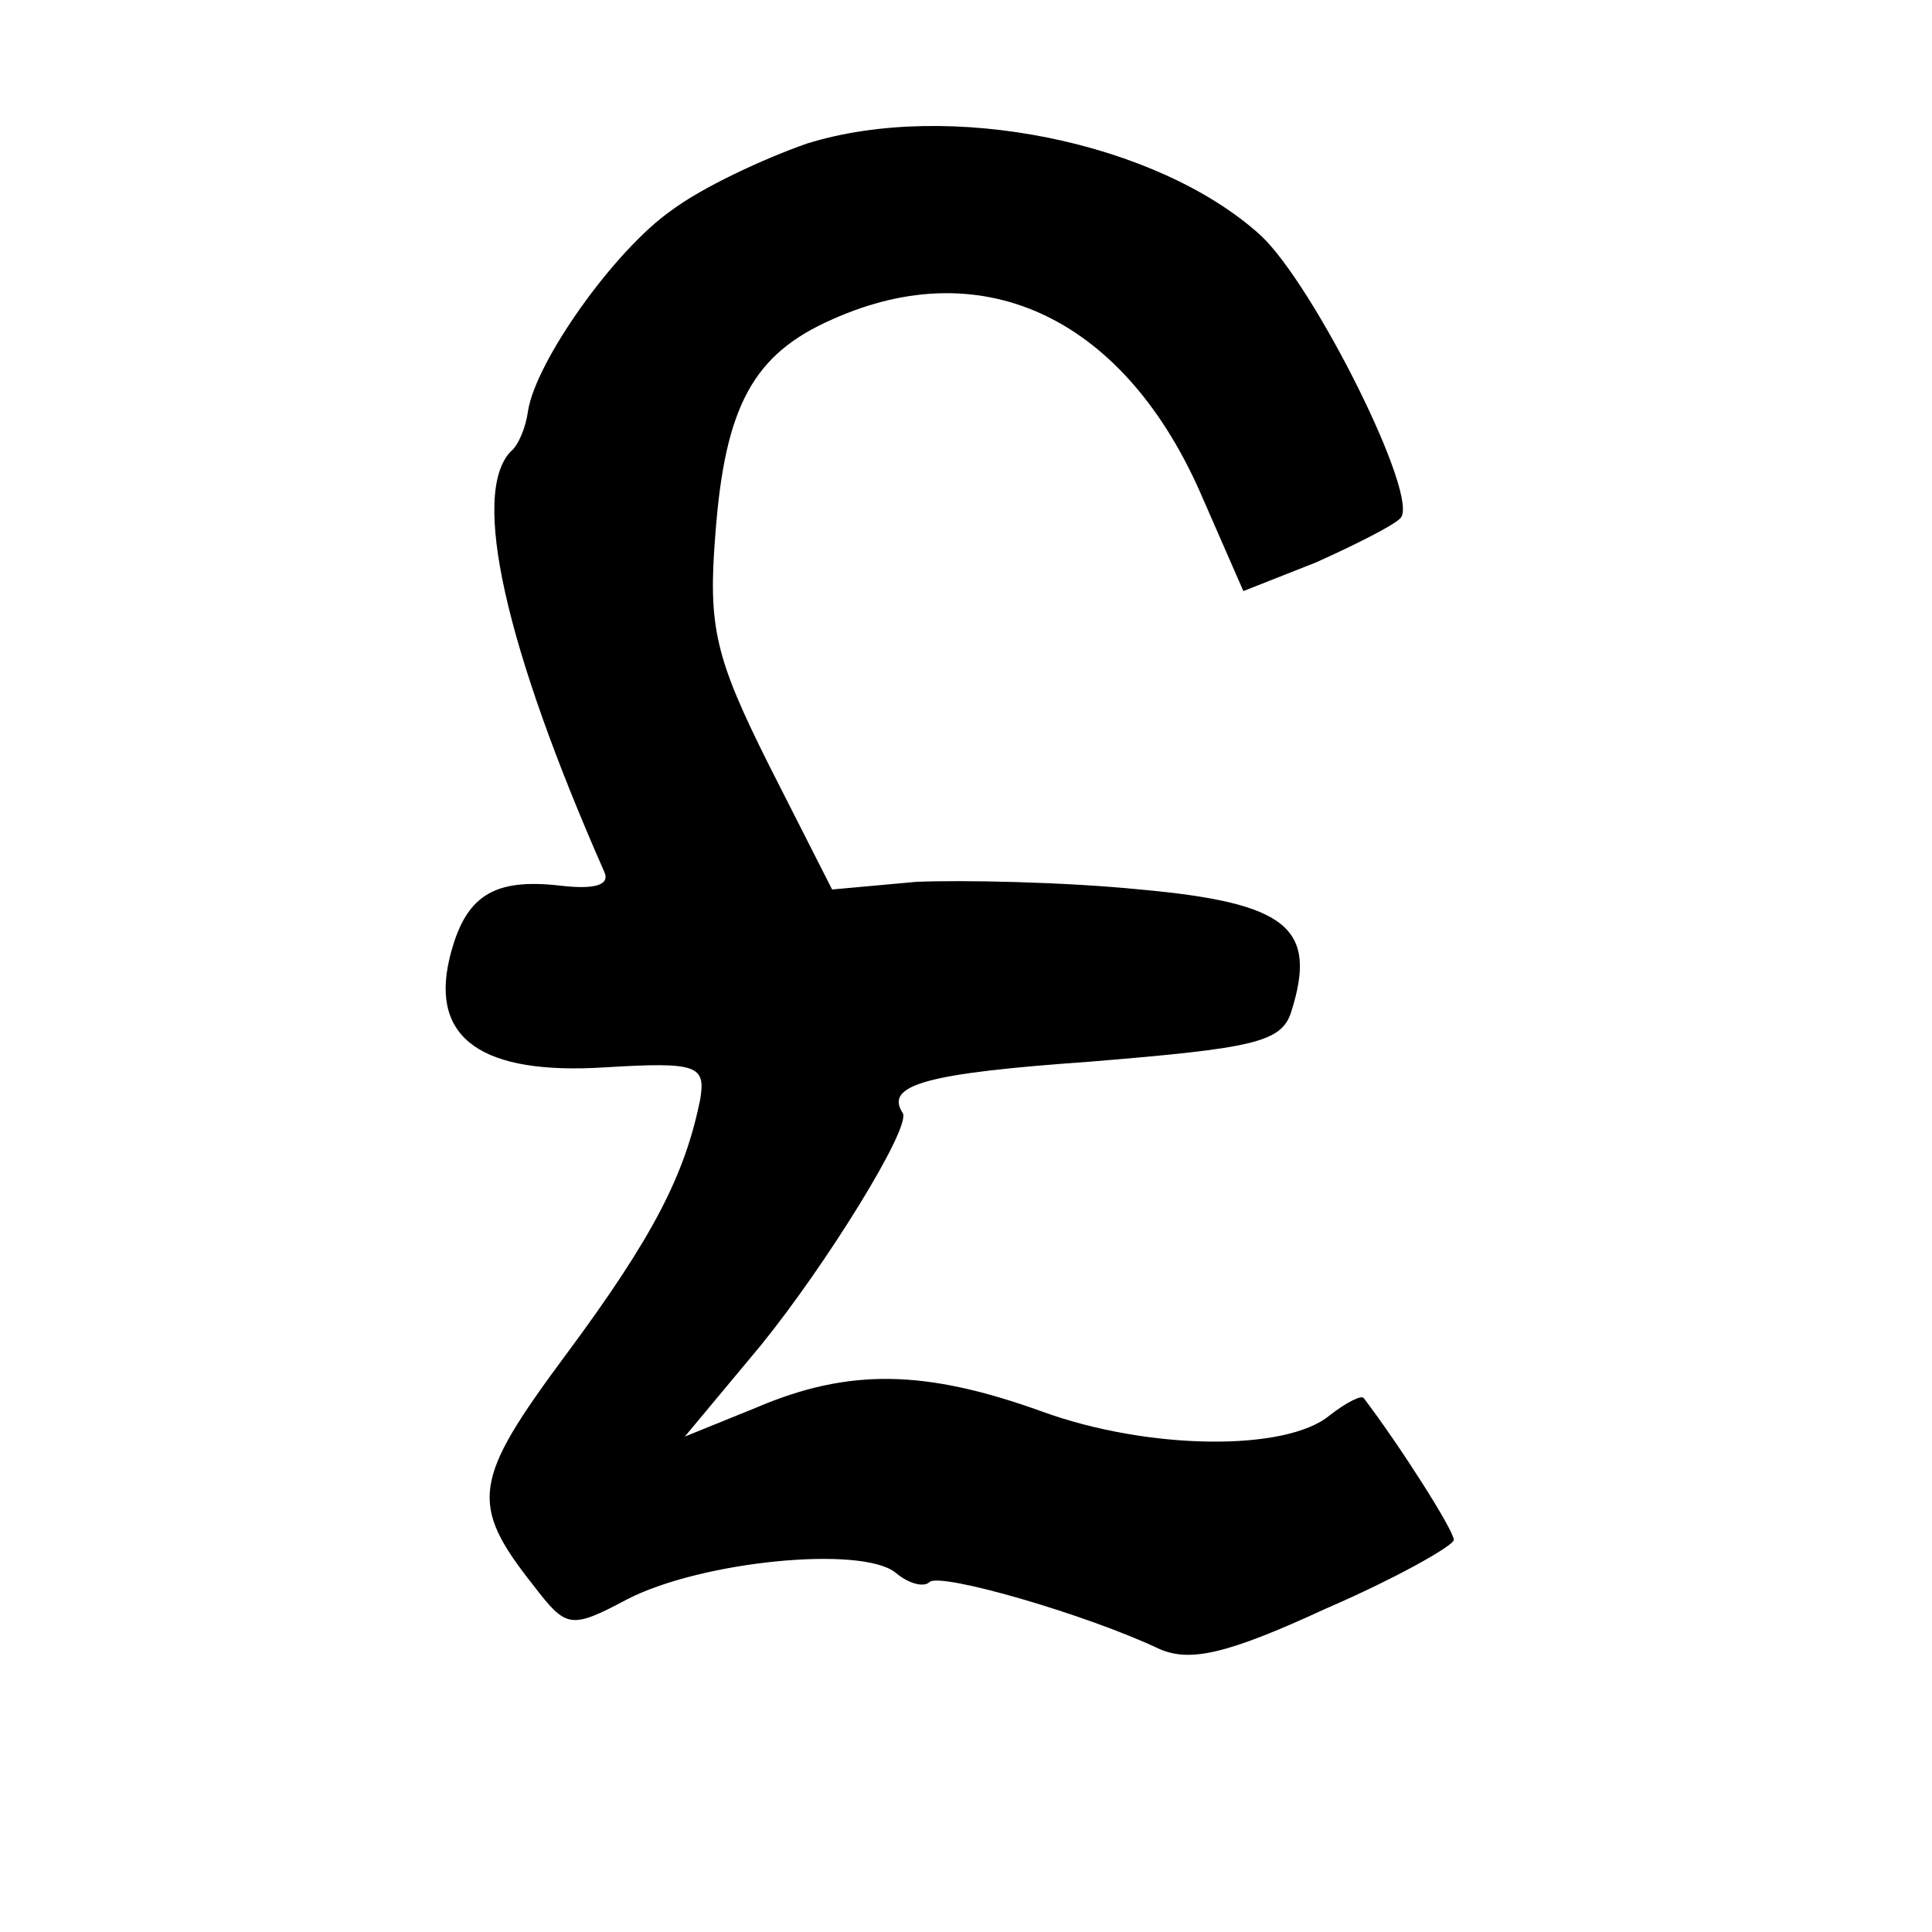 <?xml version="1.0" standalone="no"?>
<!DOCTYPE svg PUBLIC "-//W3C//DTD SVG 20010904//EN"
 "http://www.w3.org/TR/2001/REC-SVG-20010904/DTD/svg10.dtd">
<svg version="1.0" xmlns="http://www.w3.org/2000/svg"
 width="101pt" height="101pt" viewBox="0 0 101 101"
 preserveAspectRatio="xMidYMid meet">
<g transform="translate(0,101) scale(0.1,-0.1)"
fill="#000000" stroke="none">
<path d="M422 935 c-23 -8 -55 -23 -71 -35 -30 -21 -71 -79 -75 -105 -1 -8 -5
-18 -9 -21 -21 -22 -3 -102 49 -220 3 -7 -6 -9 -23 -7 -35 4 -50 -5 -58 -38
-10 -42 17 -61 81 -57 49 3 53 1 50 -17 -8 -39 -24 -71 -70 -133 -49 -66 -51
-78 -17 -121 17 -22 19 -23 49 -7 39 20 122 28 140 14 7 -6 15 -8 18 -5 6 5
82 -17 120 -35 16 -7 35 -3 87 21 37 16 67 33 67 36 0 5 -28 49 -47 74 -1 2
-9 -2 -18 -9 -23 -19 -95 -18 -150 2 -61 22 -101 23 -150 2 l-37 -15 40 48
c34 42 78 113 74 121 -10 15 13 21 98 27 85 7 100 10 105 26 14 44 -2 57 -79
64 -40 4 -93 5 -117 4 l-44 -4 -33 65 c-28 56 -32 72 -28 121 5 67 20 94 61
112 80 36 154 0 194 -94 l21 -48 38 15 c20 9 40 19 44 23 11 10 -45 122 -73
148 -54 49 -163 71 -237 48z"/>
</g>
</svg>
